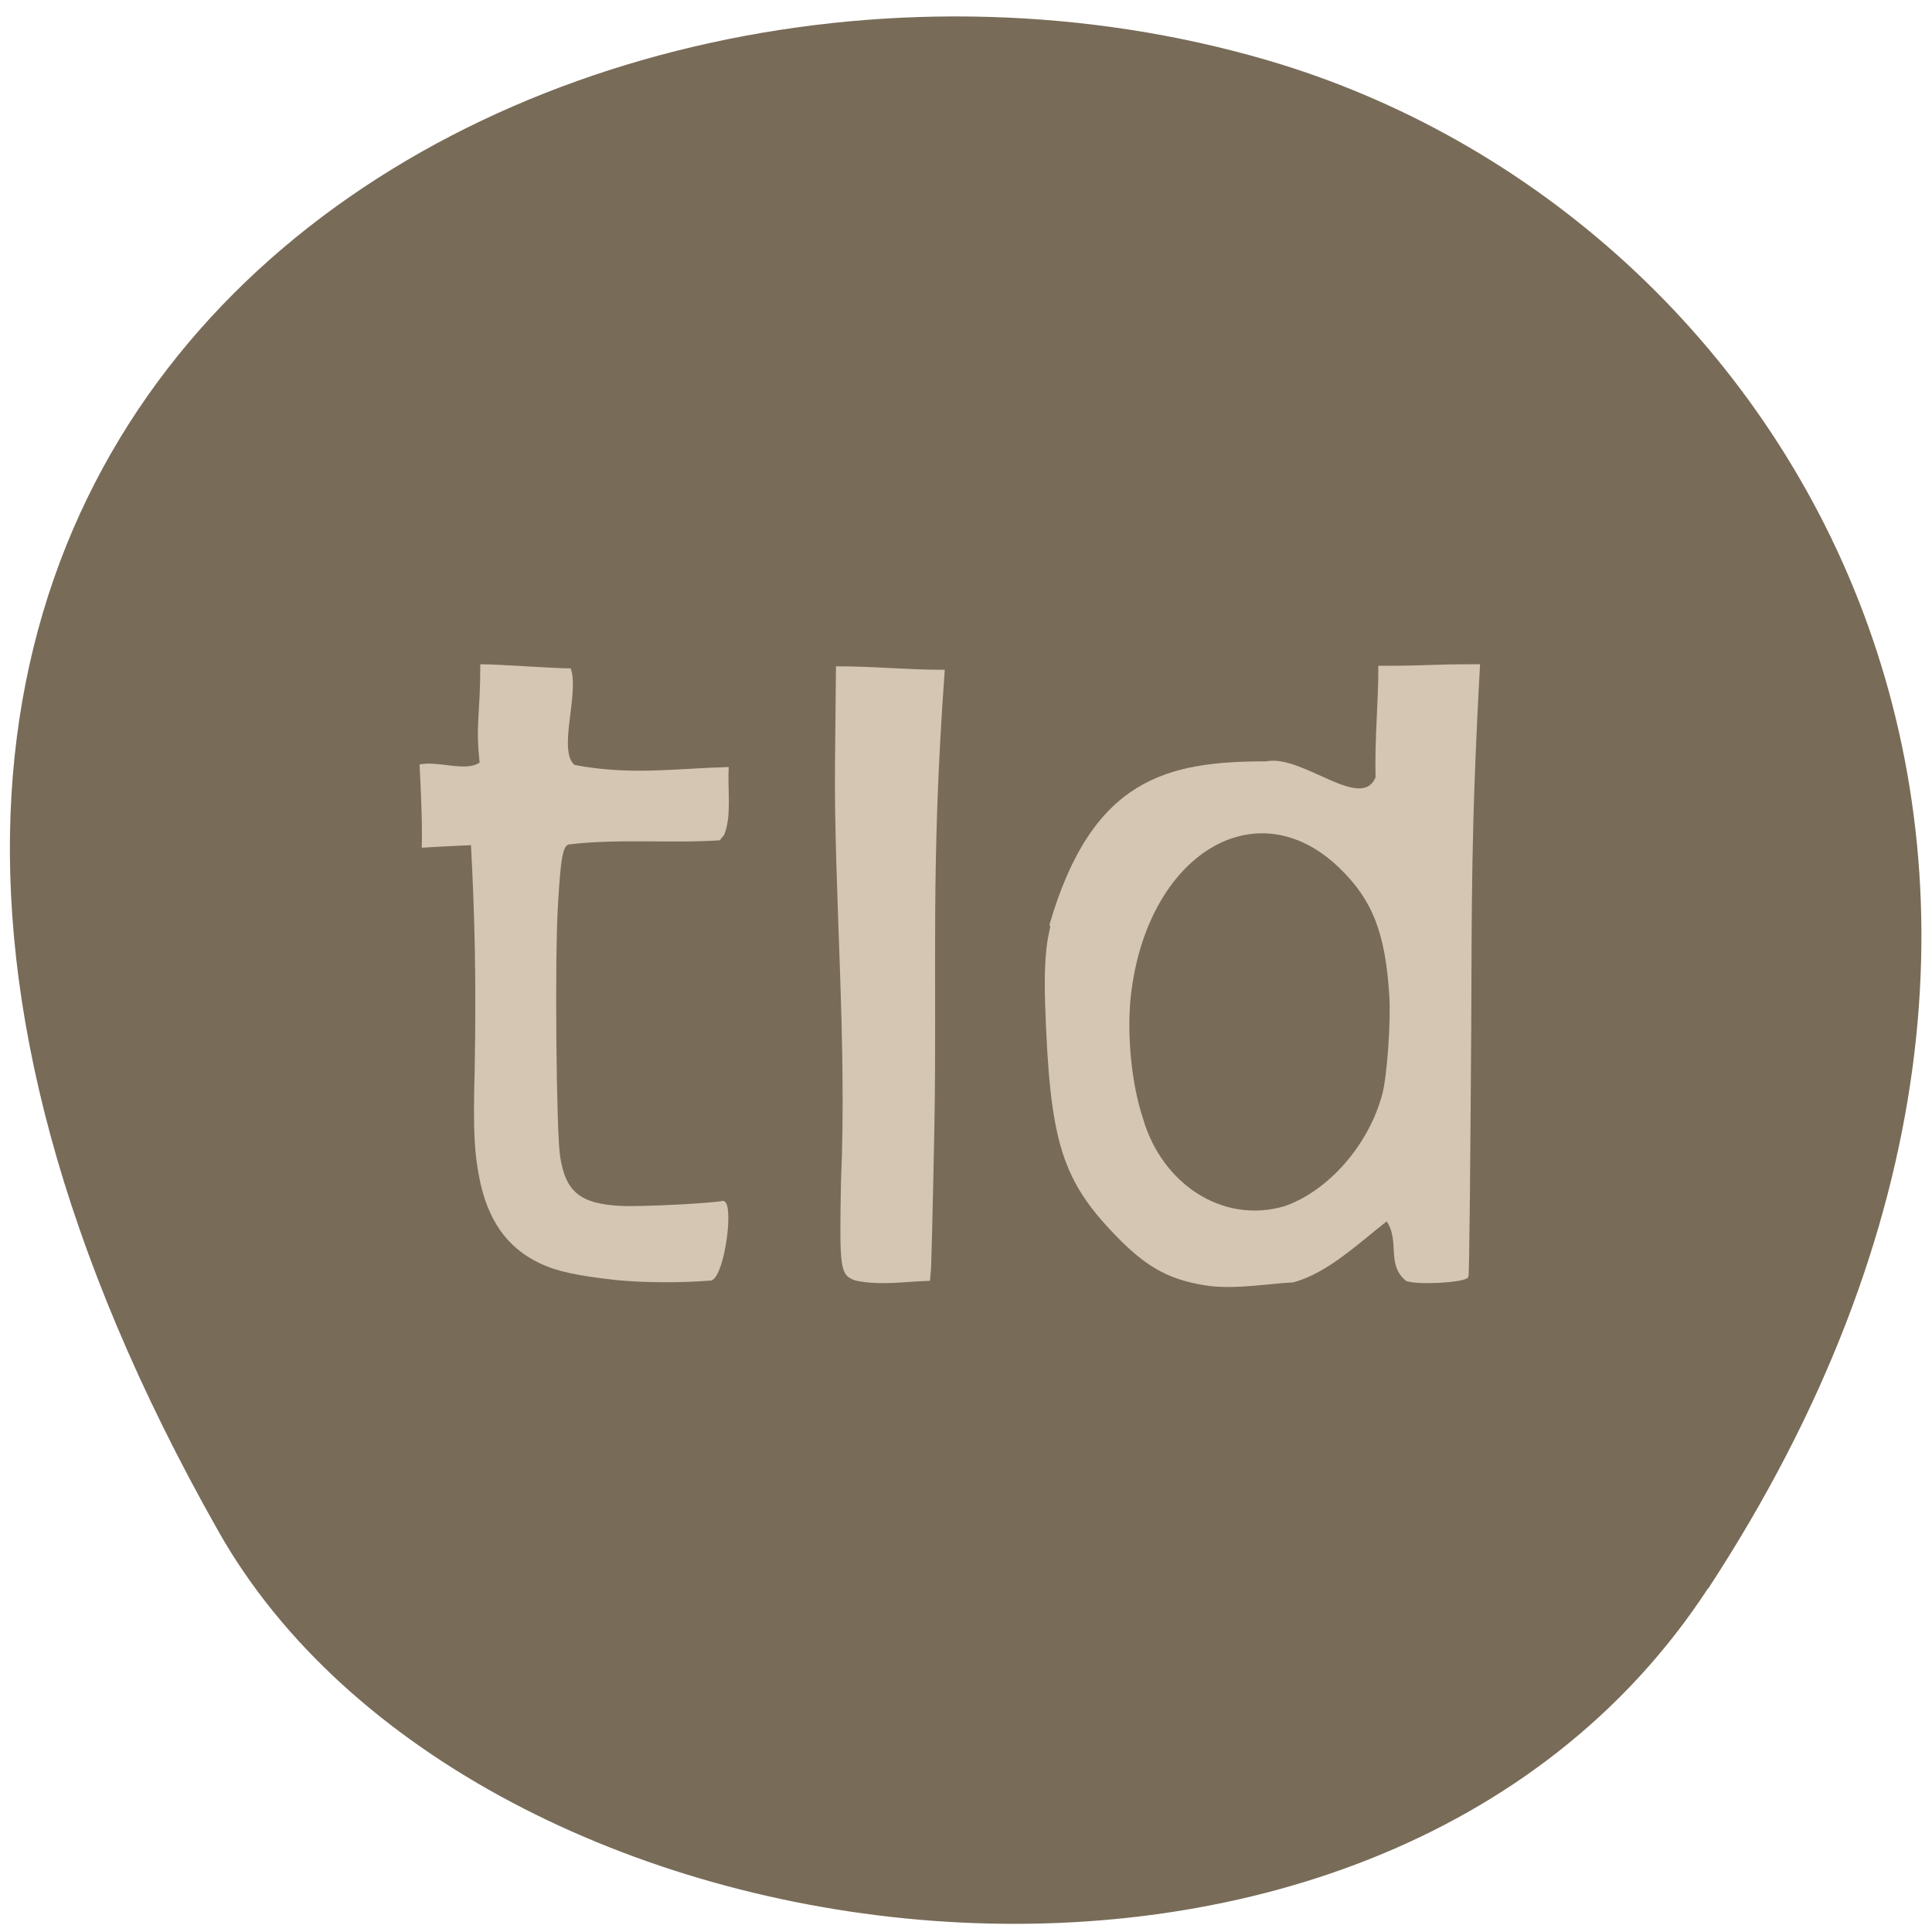 <svg xmlns="http://www.w3.org/2000/svg" viewBox="0 0 24 24"><path d="m 21.22 19.734 c 5.84 -8.926 1.129 -17.06 -5.484 -18.988 c -8.898 -2.594 -20.977 4.227 -13.02 18.281 c 3.164 5.586 14.34 7.07 18.5 0.707" fill="#786b58" fill-opacity="0.996"/><g fill="#d4c6b2" stroke="#d4c6b2" transform="matrix(0.086 0 0 0.083 1.067 1.234)"><path d="m 111.18 176.62 c -2.079 -0.802 -2.169 -1.463 -1.943 -14.581 c 0.904 -21.05 -1.04 -43.507 -0.859 -62.901 l 0.136 -14.11 c 5.378 0 9.988 0.519 15.367 0.519 c -2.079 29.586 -1.085 44.734 -1.491 68.42 c -0.226 12.41 -0.497 22.65 -0.542 22.697 c -3.57 0.094 -7.05 0.755 -10.666 -0.047" stroke-width="0.338"/><path d="m 76.79 176.58 c -5.74 -0.661 -8.632 -1.274 -11.12 -2.501 c -4.746 -2.312 -7.548 -6.465 -8.723 -12.882 c -0.588 -3.209 -0.904 -6.182 -0.633 -15.902 c 0.226 -12.882 0.045 -22.414 -0.542 -33.833 c -2.35 0.094 -4.746 0.236 -7.096 0.377 c 0.09 -3.586 -0.136 -8.541 -0.316 -12.174 c 2.893 -0.472 6.599 1.227 8.678 -0.33 c -0.633 -5.804 0.09 -7.22 0.09 -14.628 c 2.395 0 10.395 0.613 12.79 0.613 c 1.175 3.822 -1.989 12.269 0.588 14.439 c 8 1.604 14.553 0.566 22.19 0.33 c -0.181 3.162 0.452 7.125 -0.633 9.909 l -0.588 0.755 c -7.231 0.472 -14.598 -0.283 -21.784 0.613 c -0.949 0.33 -1.265 1.982 -1.672 9.485 c -0.452 7.597 -0.226 33.645 0.316 37.28 c 0.768 5.474 2.983 7.361 8.994 7.644 c 2.938 0.142 12.926 -0.377 14.689 -0.755 c 1.446 0.094 0.181 10.617 -1.672 11.608 c -4.655 0.377 -9.491 0.33 -13.559 -0.047" stroke-width="0.312"/><path d="m 162.48 177.47 c -5.469 -0.755 -8.768 -2.501 -12.971 -6.842 c -8.452 -8.824 -10.124 -14.392 -10.802 -35.39 c -0.316 -10.192 1.13 -11.325 0.633 -11.702 c 6.147 -21.801 16.858 -24.301 31.19 -24.301 c 5.152 -1.085 13.739 7.692 15.909 2.265 c -0.136 -5.851 0.407 -11.09 0.407 -16.563 c 7.909 0 6.463 -0.236 14.372 -0.236 c -1.311 24.82 -1.175 35.862 -1.265 54.17 c -0.136 20.479 -0.271 37.28 -0.407 37.37 c -0.678 0.708 -7.096 1.085 -8.768 0.472 c -2.847 -2.407 -0.723 -5.898 -2.847 -9.01 c -4.158 3.35 -8.632 7.833 -13.559 9.202 c -3.932 0.236 -7.954 0.991 -11.886 0.566 m 10.666 -11.655 c 6.463 -2.312 12.338 -9.296 14.282 -16.987 c 0.678 -2.737 1.22 -10.712 0.994 -14.675 c -0.588 -9.532 -2.441 -14.392 -7.277 -19.252 c -12.158 -12.13 -28.07 -1.982 -30.372 19.3 c -0.588 5.804 0.09 13.165 1.763 18.356 c 2.712 9.815 11.57 15.996 20.609 13.26" stroke-width="0.309"/></g></svg>